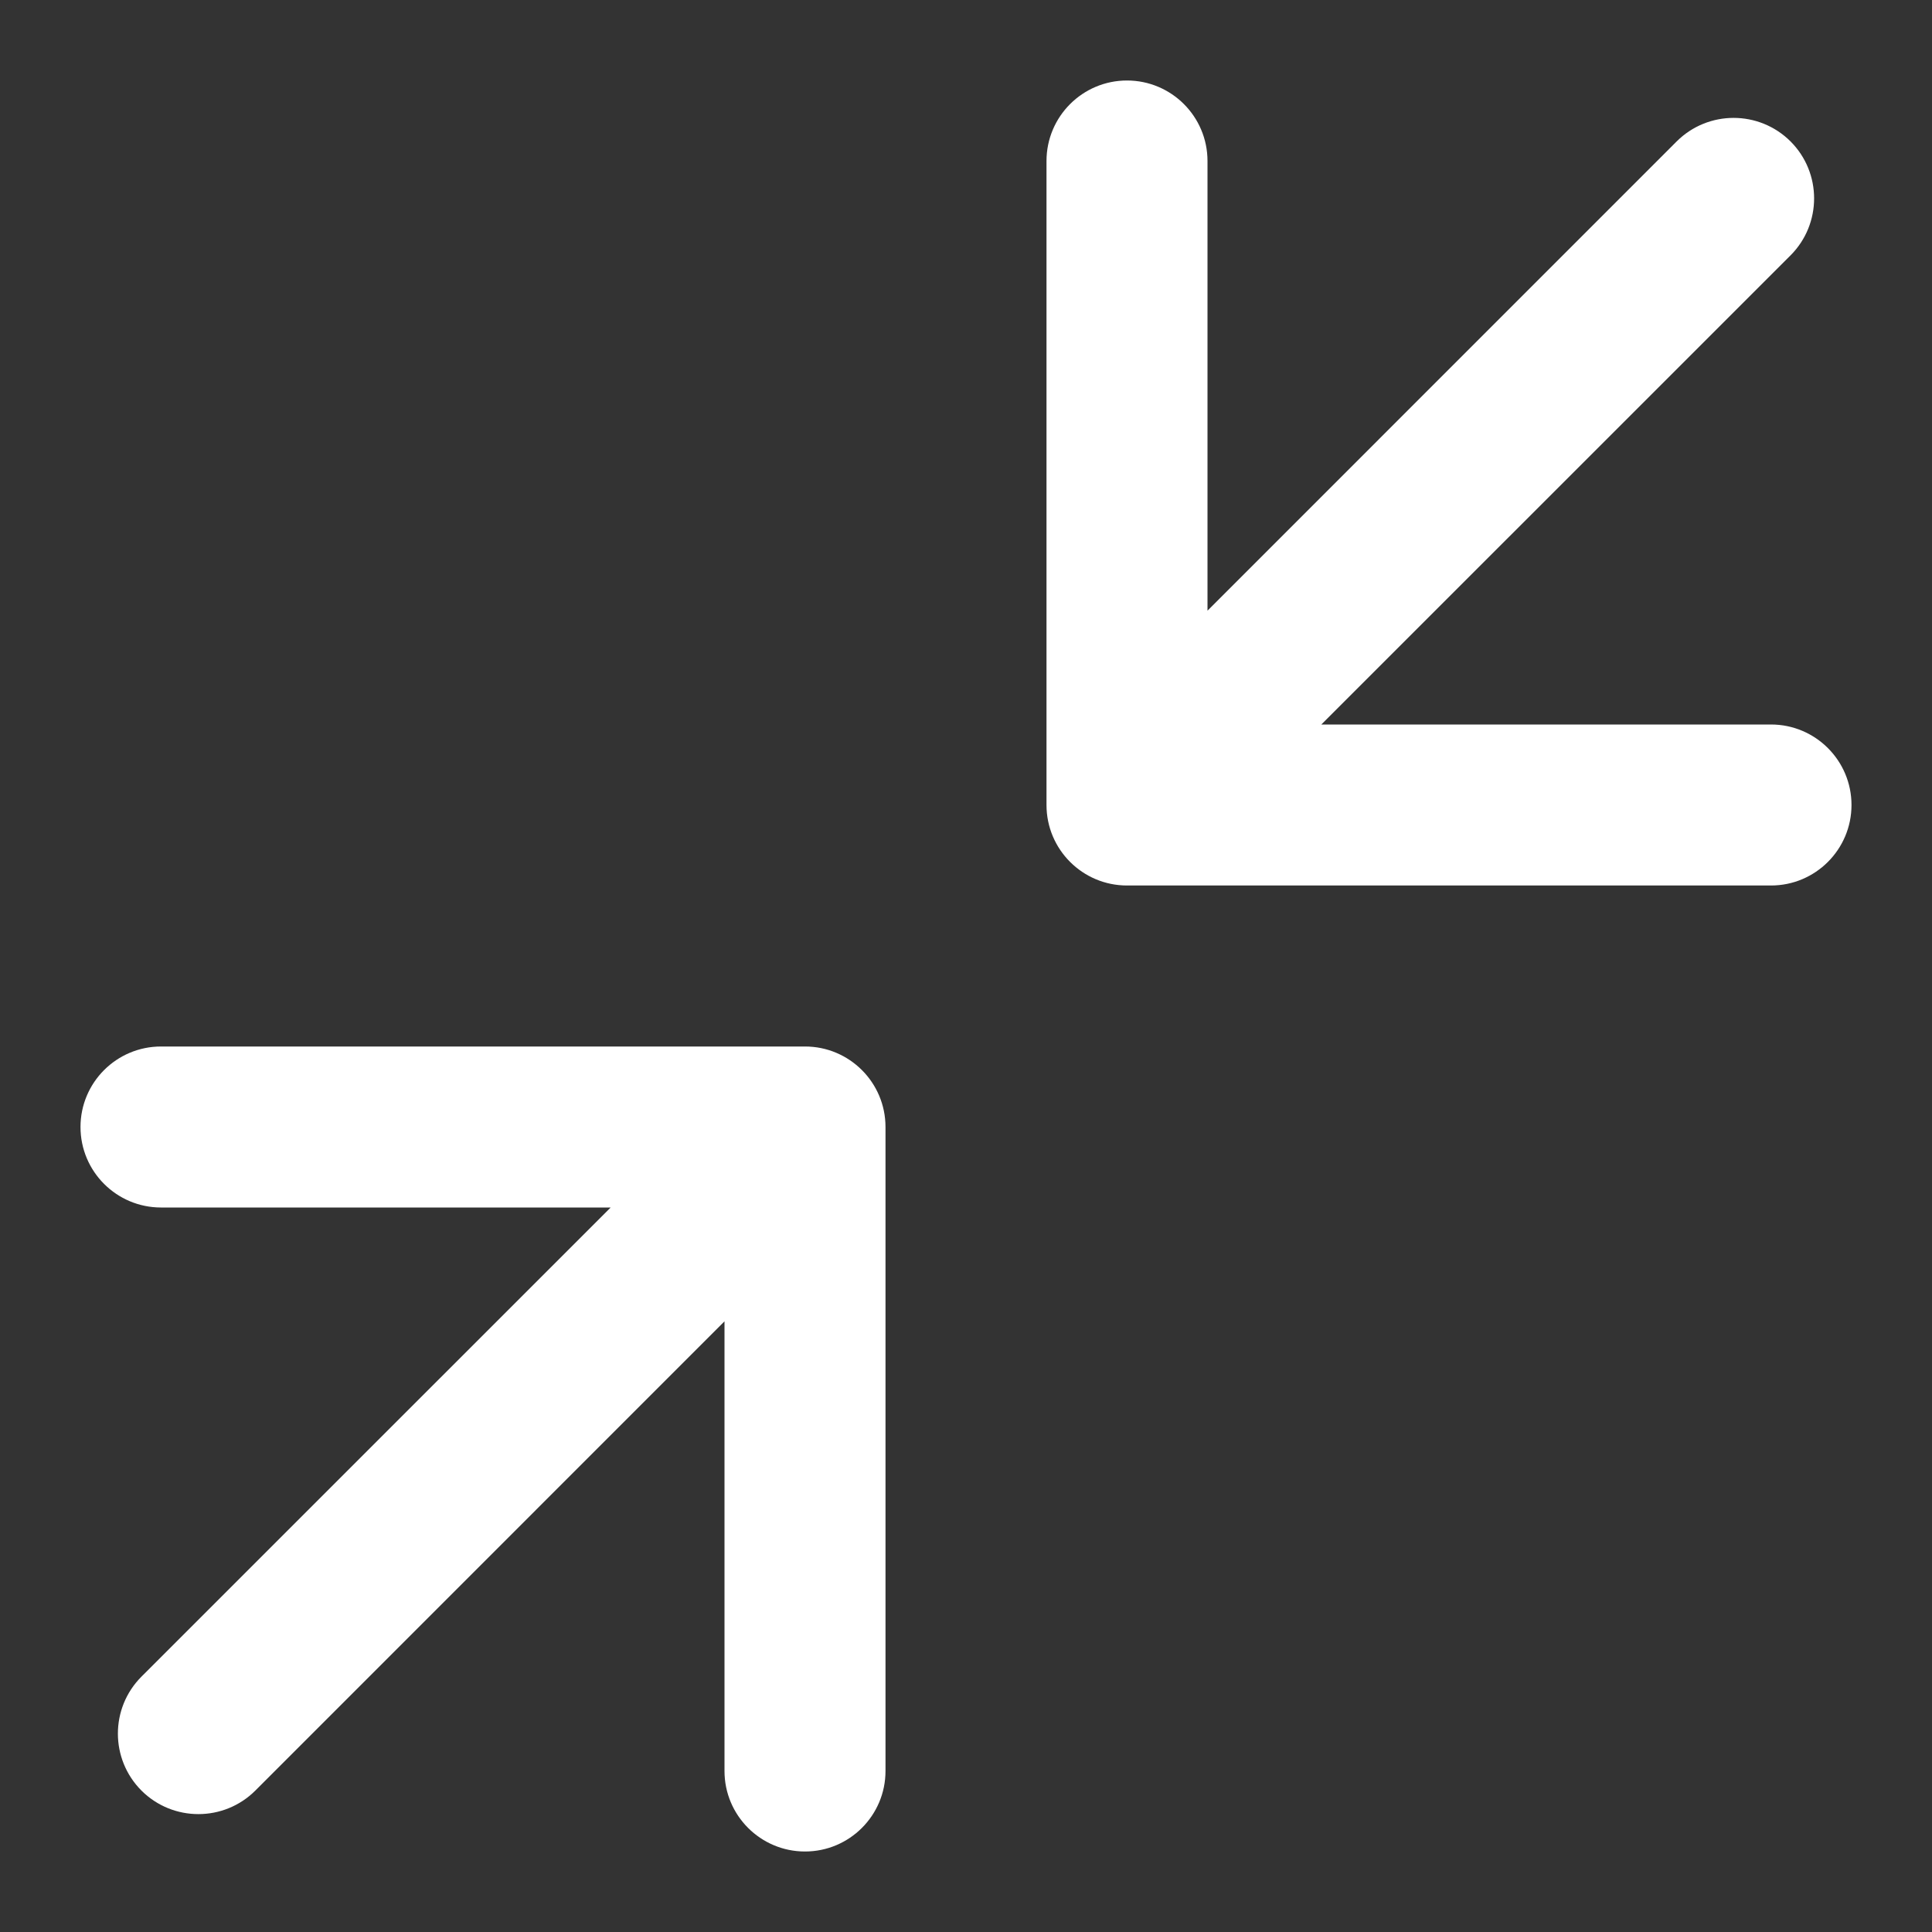 <?xml version="1.0" encoding="UTF-8"?>
<svg width="24px" height="24px" viewBox="0 0 24 24" version="1.1" xmlns="http://www.w3.org/2000/svg" xmlns:xlink="http://www.w3.org/1999/xlink">
    <rect x="0" y="0" width="24" height="24" fill="#333333" stroke="none"/>
    <!-- Generator: Sketch 45.1 (43504) - http://www.bohemiancoding.com/sketch -->
    <title>minimize</title>
    <desc>Created with Sketch.</desc>
    <defs></defs>
    <g id="Page-1" stroke="none" stroke-width="1" fill="none" fill-rule="evenodd">
        <g id="minimize" fill="#FFFFFF">
            <path d="M13.293,13.293 C13.112,13.474 13,13.724 13,14 L13,22 C13,22.552 13.448,23 14,23 C14.552,23 15,22.552 15,22 L15,16.414 L20.828,22.243 C21.219,22.633 21.852,22.633 22.243,22.243 C22.633,21.852 22.633,21.219 22.243,20.828 L16.414,15 L22,15 C22.552,15 23,14.552 23,14 C23,13.448 22.552,13 22,13 L14,13 C13.724,13 13.474,13.112 13.293,13.293 Z M9,7.586 L9,2 L9,2 C9,1.448 9.448,1 10,1 C10.552,1 11,1.448 11,2 L11,10 C11,10.276 10.888,10.526 10.707,10.707 C10.526,10.888 10.276,11 10,11 L2,11 C1.448,11 1,10.552 1,10 C1,9.448 1.448,9 2,9 L2,9 L7.586,9 L1.757,3.172 C1.367,2.781 1.367,2.148 1.757,1.757 L1.757,1.757 L1.757,1.757 C2.148,1.367 2.781,1.367 3.172,1.757 L3.172,1.757 L9,7.586 Z" id="Combined-Shape" transform="translate(12, 12) scale(-1, 1) translate(-12, -12) "></path>
        </g>
    </g>
</svg>